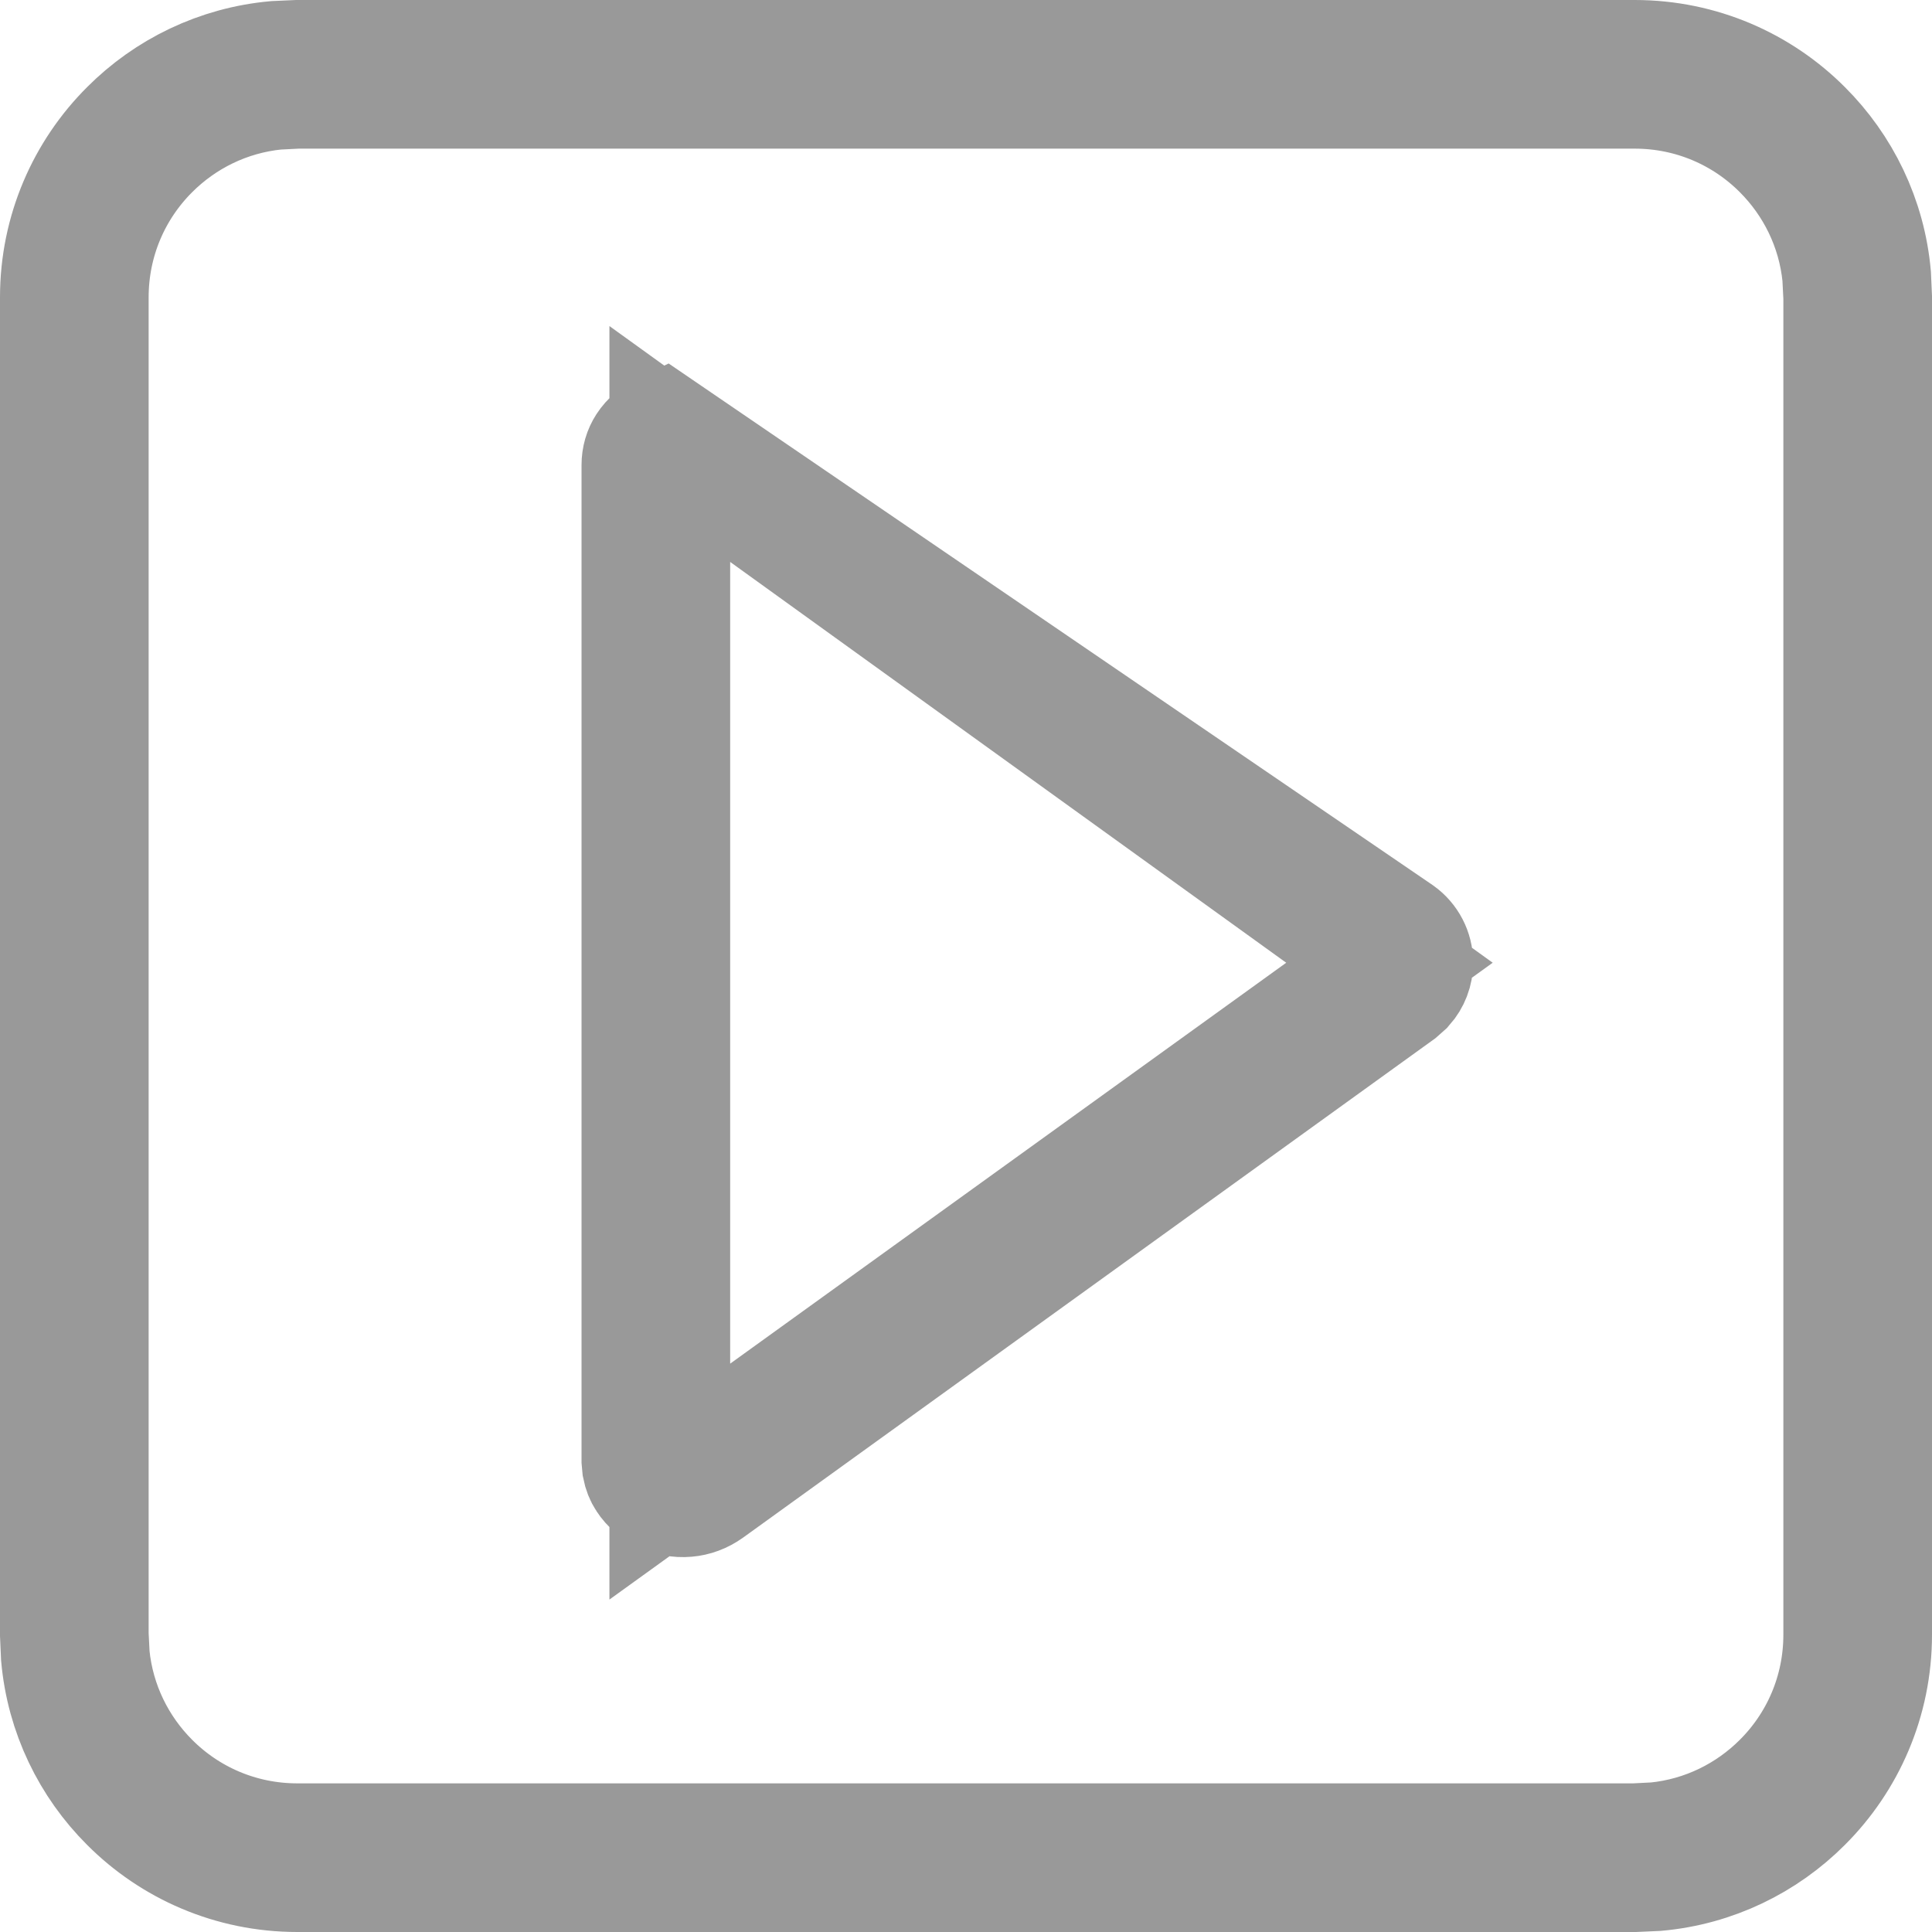 <svg xmlns="http://www.w3.org/2000/svg" viewBox="0 0 16 16" class="design-iconfont"><path d="M13.538,0.5 C14.08,0.5 14.571,0.72 14.925,1.075 C15.241,1.39 15.45,1.813 15.492,2.283 L15.5,2.462 L15.5,13.538 C15.5,14.08 15.28,14.571 14.925,14.925 C14.61,15.241 14.187,15.45 13.717,15.492 L13.538,15.5 L2.462,15.5 C1.92,15.5 1.429,15.28 1.075,14.925 C0.759,14.61 0.55,14.187 0.508,13.717 L0.5,13.538 L0.5,2.462 C0.5,1.92 0.72,1.429 1.075,1.075 C1.39,0.759 1.813,0.55 2.283,0.508 L2.462,0.5 L13.538,0.5 Z M13.538,0.731 L2.462,0.731 L2.285,0.74 C1.877,0.781 1.512,0.964 1.238,1.238 C0.924,1.551 0.731,1.984 0.731,2.462 L0.731,2.462 L0.731,13.538 L0.74,13.715 C0.781,14.123 0.964,14.488 1.238,14.762 C1.551,15.076 1.984,15.269 2.462,15.269 L2.462,15.269 L13.538,15.269 L13.715,15.26 C14.123,15.219 14.488,15.036 14.762,14.762 C15.076,14.449 15.269,14.016 15.269,13.538 L15.269,13.538 L15.269,2.462 L15.26,2.285 C15.219,1.877 15.036,1.512 14.762,1.238 C14.449,0.924 14.016,0.731 13.538,0.731 L13.538,0.731 Z M5.494,3.586 L11.58,7.741 C11.655,7.794 11.7,7.88 11.7,7.972 C11.7,8.041 11.675,8.107 11.628,8.16 L11.575,8.207 L5.862,12.328 C5.807,12.367 5.747,12.389 5.686,12.394 C5.619,12.4 5.553,12.386 5.494,12.358 C5.44,12.332 5.392,12.293 5.359,12.242 C5.34,12.214 5.328,12.182 5.321,12.147 L5.316,12.092 L5.316,3.852 C5.316,3.796 5.331,3.745 5.359,3.702 C5.392,3.651 5.44,3.612 5.494,3.586 Z M5.547,3.677 L5.547,12.27 L11.507,7.973 L5.547,3.677 Z" fill="#999" fill-rule="nonzero" stroke="#999"></path></svg>